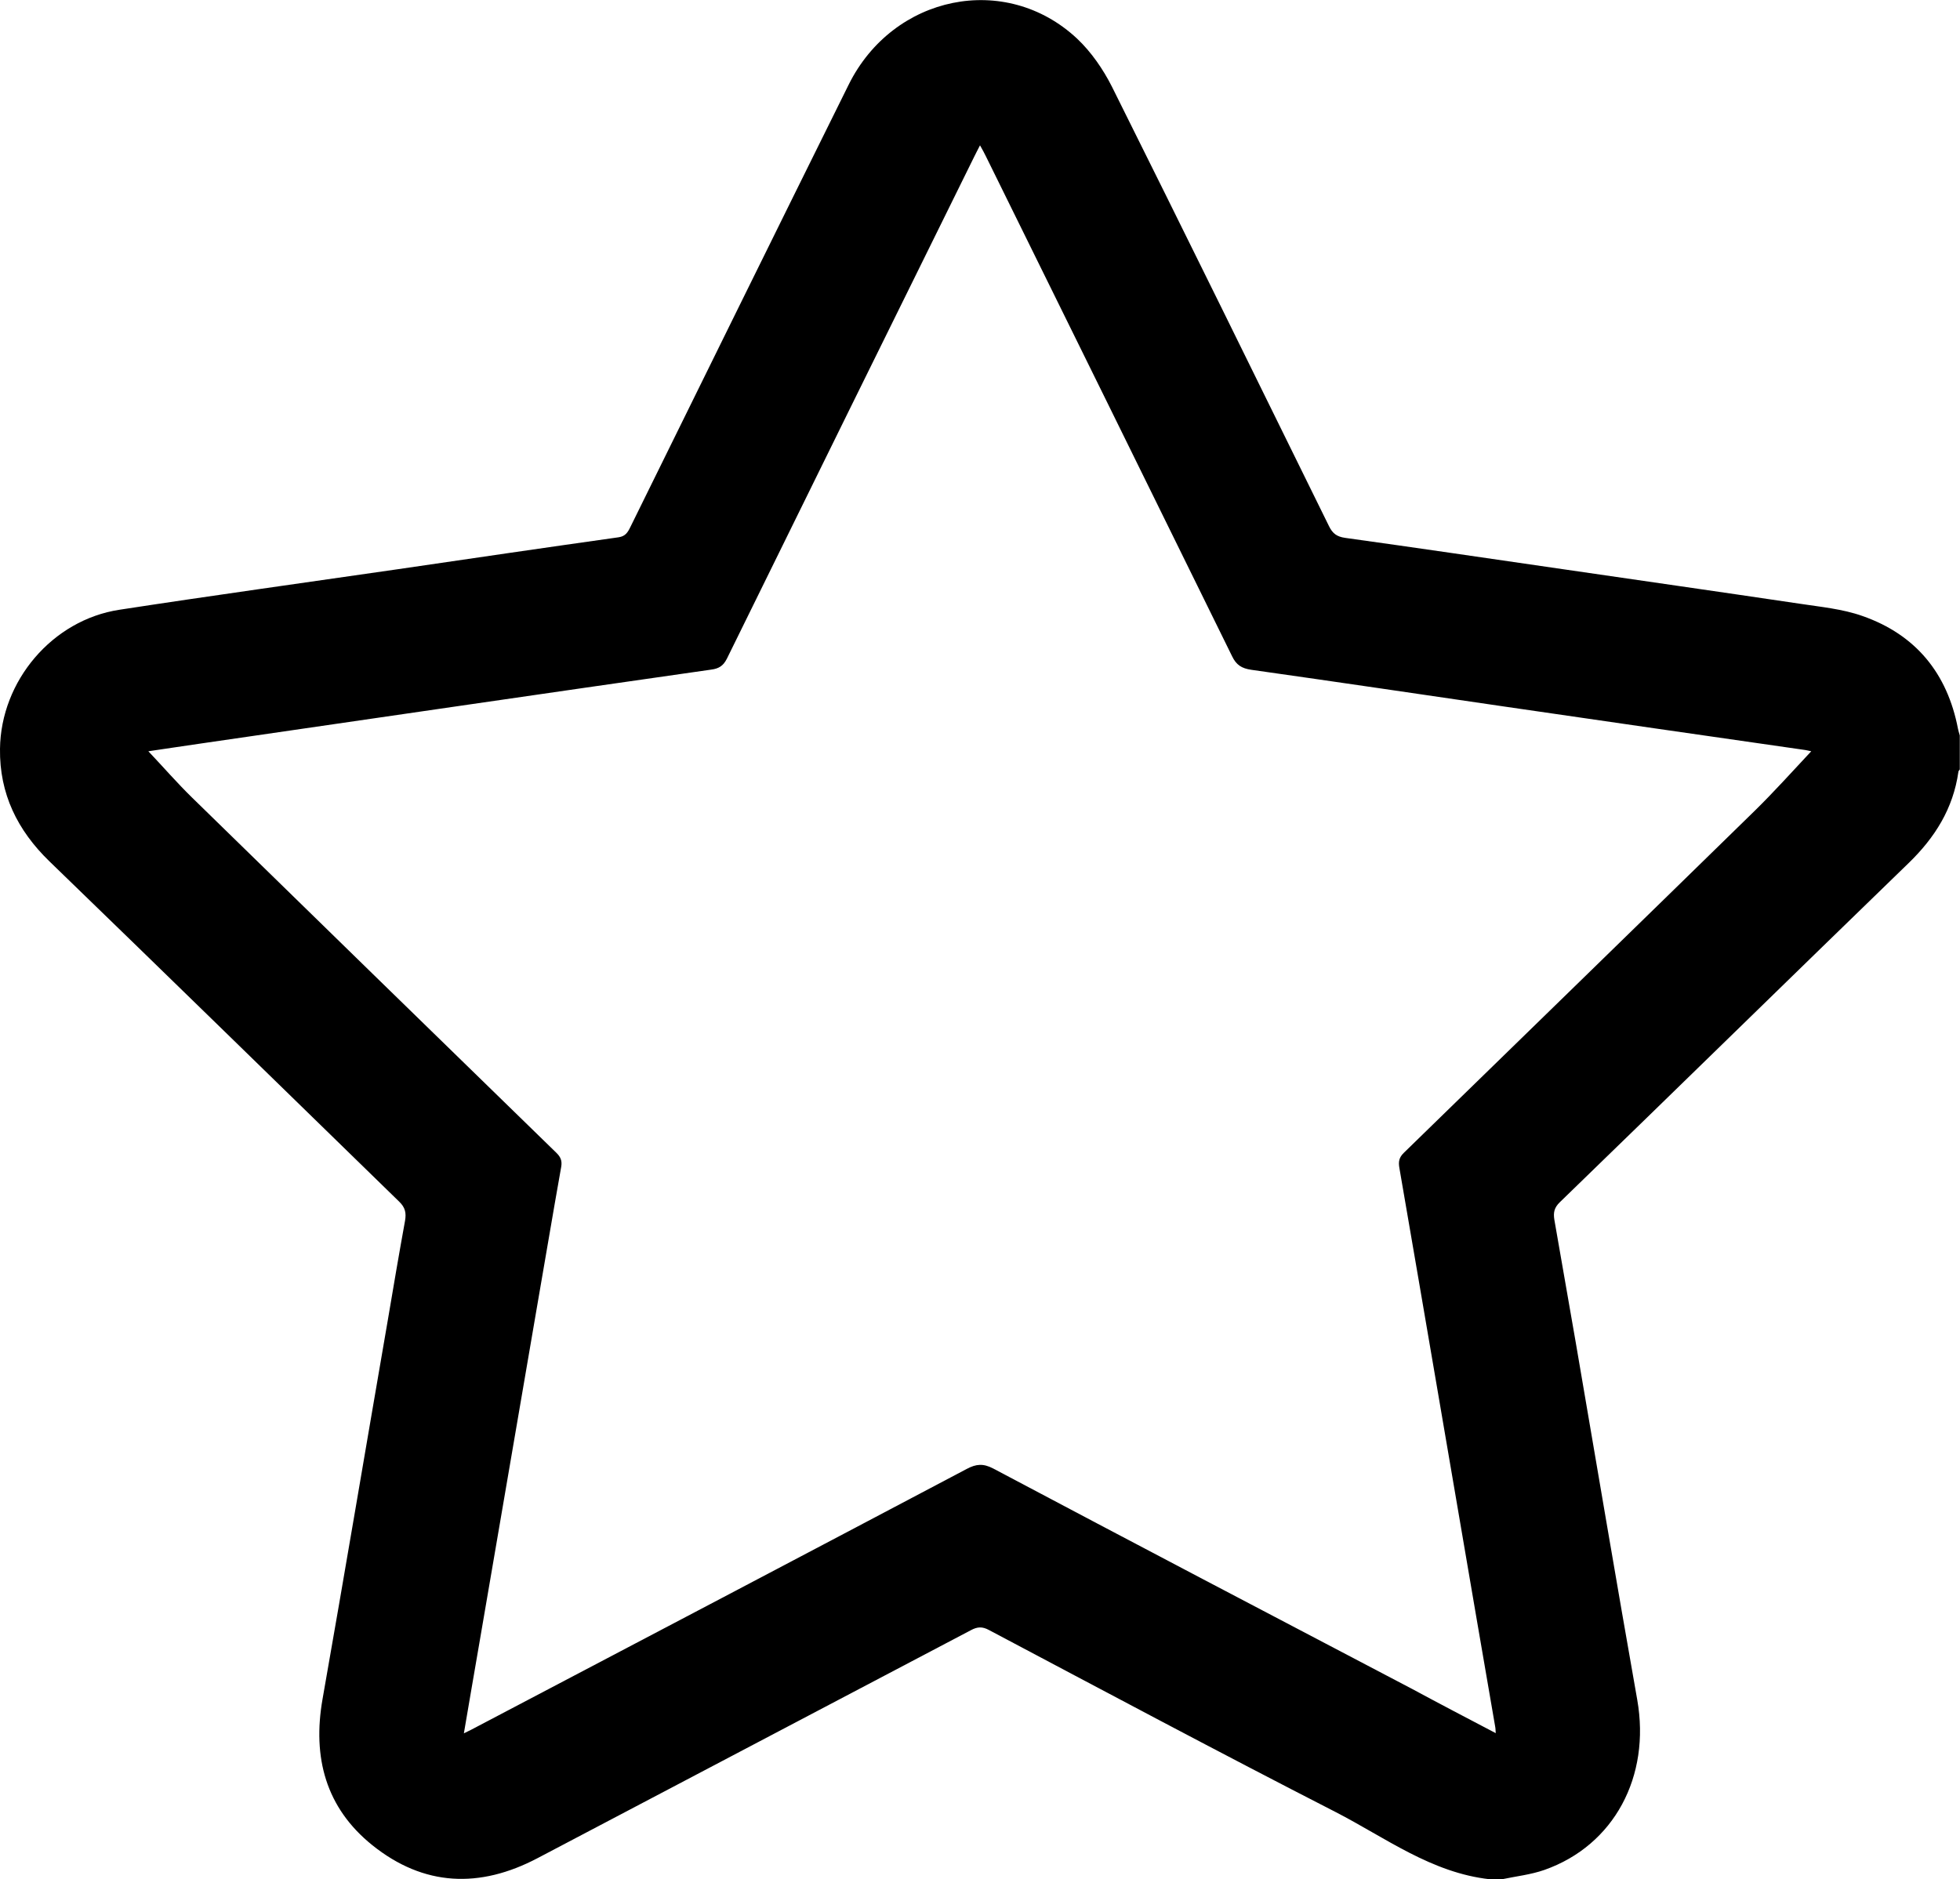 <?xml version="1.0" encoding="utf-8"?>
<!-- Generator: Adobe Illustrator 24.0.3, SVG Export Plug-In . SVG Version: 6.00 Build 0)  -->
<svg version="1.1" id="Слой_1" xmlns="http://www.w3.org/2000/svg" xmlns:xlink="http://www.w3.org/1999/xlink" x="0px" y="0px"
	 viewBox="0 0 979 938.8" style="enable-background:new 0 0 979 938.8;" xml:space="preserve">
<g>
	<g>
		<path d="M744.2,938.8c-29.2-3.2-52.2-20.8-77.1-33.6c-58-29.7-115.5-60.4-173.1-90.9c-3.3-1.8-5.8-1.7-9.1,0.1
			c-72.1,38-144.2,75.8-216.3,113.8c-29,15.3-56.9,14.2-82.6-6.4c-23.3-18.7-30-43.9-24.9-73c11.1-63,21.7-126.2,32.6-189.3
			c2.8-16.6,5.6-33.1,8.6-49.6c0.7-4,0.1-6.7-2.9-9.6C141.2,543.6,83.1,486.8,24.7,430.3c-16-15.5-25-33.8-24.7-56.2
			c0.4-33.9,26.1-64.4,59.7-69.5c46.2-7.1,92.5-13.5,138.7-20.2c36.9-5.4,73.7-10.8,110.6-16c3.4-0.5,4.6-2.5,5.9-5.2
			c36.3-73.7,72.5-147.3,109-220.9c22.2-44.8,78.4-56.4,114.1-23c7.1,6.7,13,15.3,17.4,24c36.4,73,72.4,146.3,108.4,219.5
			c1.8,3.7,3.9,5.3,8.1,5.9c35.3,4.9,70.5,10.1,105.7,15.2c40.5,5.9,81,11.7,121.4,17.7c10.5,1.6,21.3,2.6,31.2,6.1
			c26.7,9.3,42.5,28.7,47.8,56.4c0.2,1.1,0.6,2.2,0.9,3.3c0,5.7,0,11.3,0,17c-0.3,0.4-0.7,0.8-0.7,1.2
			c-2.6,18.3-11.7,32.8-24.8,45.5c-58.2,56.4-116.1,113.1-174.3,169.5c-2.8,2.7-3.3,5.2-2.7,8.8c3.6,20.5,7.1,40.9,10.7,61.4
			c10.2,59.5,20.2,119,30.7,178.4c6.7,38.2-11.5,72.6-46.3,84.9c-6.8,2.4-14.2,3.2-21.3,4.7C748.2,938.8,746.2,938.8,744.2,938.8z
			 M747.1,865.8c-0.1-1.5-0.1-2.5-0.3-3.4c-3.1-18.2-6.3-36.4-9.4-54.6c-12.8-74.7-25.5-149.5-38.4-224.2c-0.6-3.3-0.2-5.4,2.3-7.8
			C759.7,518.9,818.2,462,876.5,405c9.8-9.6,19-19.9,28.2-29.7c-0.7-0.1-2.4-0.6-4.2-0.8c-49.4-7.1-98.8-14.2-148.1-21.4
			c-42.5-6.2-84.9-12.5-127.4-18.5c-4.8-0.7-7.5-2.4-9.6-6.8c-40.9-83.3-81.9-166.4-122.9-249.6c-0.8-1.7-1.7-3.3-3-5.6
			c-1.3,2.6-2.2,4.2-3,5.9c-41.2,83.5-82.4,167-123.4,250.5c-1.8,3.6-4,5-7.8,5.5c-42.3,6-84.6,12.2-126.9,18.3
			c-42.6,6.2-85.2,12.4-127.9,18.6c-9.1,1.3-18.1,2.7-26.4,3.9c7.4,7.8,14.4,15.9,22,23.3c60.5,59.1,121,118.1,181.6,177.1
			c2.2,2.1,3.2,4,2.6,7.3c-4.3,24.1-8.3,48.2-12.5,72.3c-9.5,55.2-18.9,110.5-28.4,165.7c-2.5,14.7-5.1,29.4-7.7,44.9
			c2.7-1.3,4.7-2.3,6.7-3.4c81.5-42.8,163.1-85.7,244.5-128.7c4.7-2.5,8.2-2.8,13.2-0.2c69.6,36.9,139.4,73.5,209.2,110.1
			C719,851.1,732.8,858.3,747.1,865.8z"/>
	</g>
</g>
</svg>
